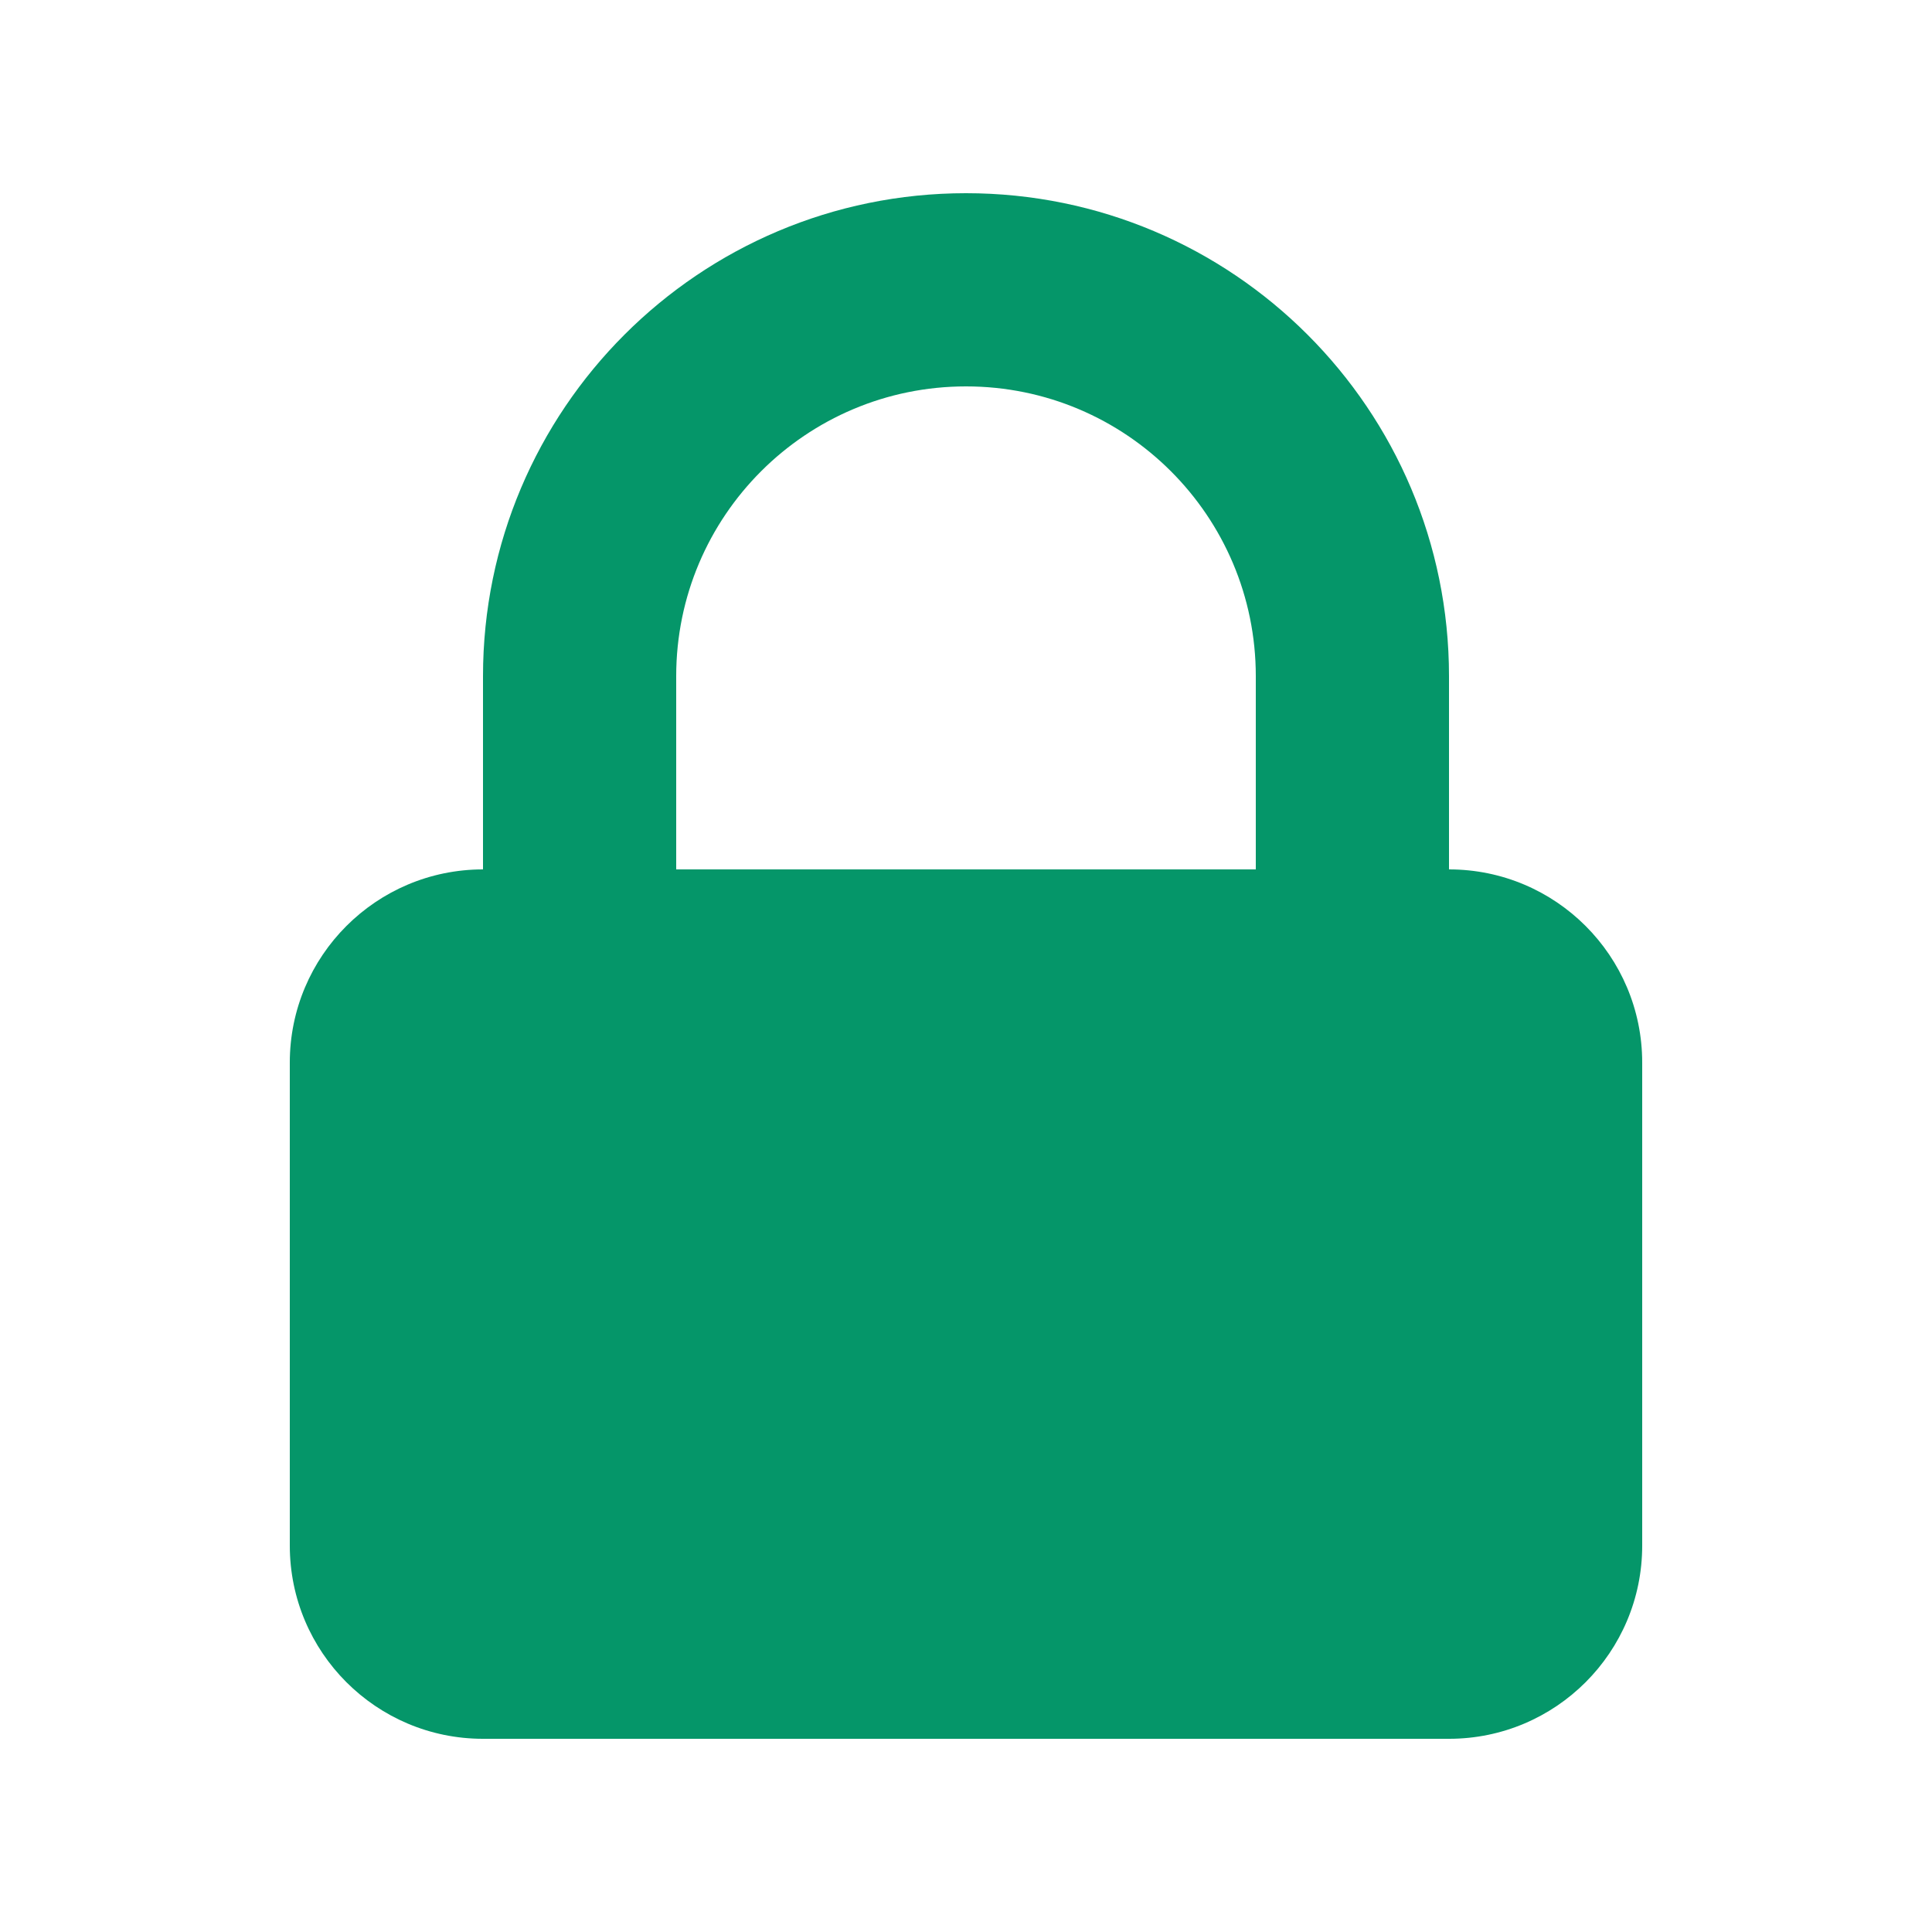 <svg width="28" height="28" viewBox="0 0 28 28" fill="none" xmlns="http://www.w3.org/2000/svg">
<path fill-rule="evenodd" clip-rule="evenodd" d="M7 12.6V9.8C7 5.934 10.134 2.8 14 2.8C17.866 2.8 21 5.934 21 9.8V12.6C22.547 12.6 23.8 13.854 23.8 15.4V22.4C23.8 23.946 22.547 25.2 21 25.2H7C5.454 25.2 4.2 23.946 4.2 22.4V15.4C4.2 13.854 5.454 12.6 7 12.6ZM18.2 9.8V12.6H9.8V9.8C9.8 7.48 11.681 5.6 14 5.6C16.32 5.6 18.2 7.48 18.2 9.8Z" fill="#059669"/>
</svg>
